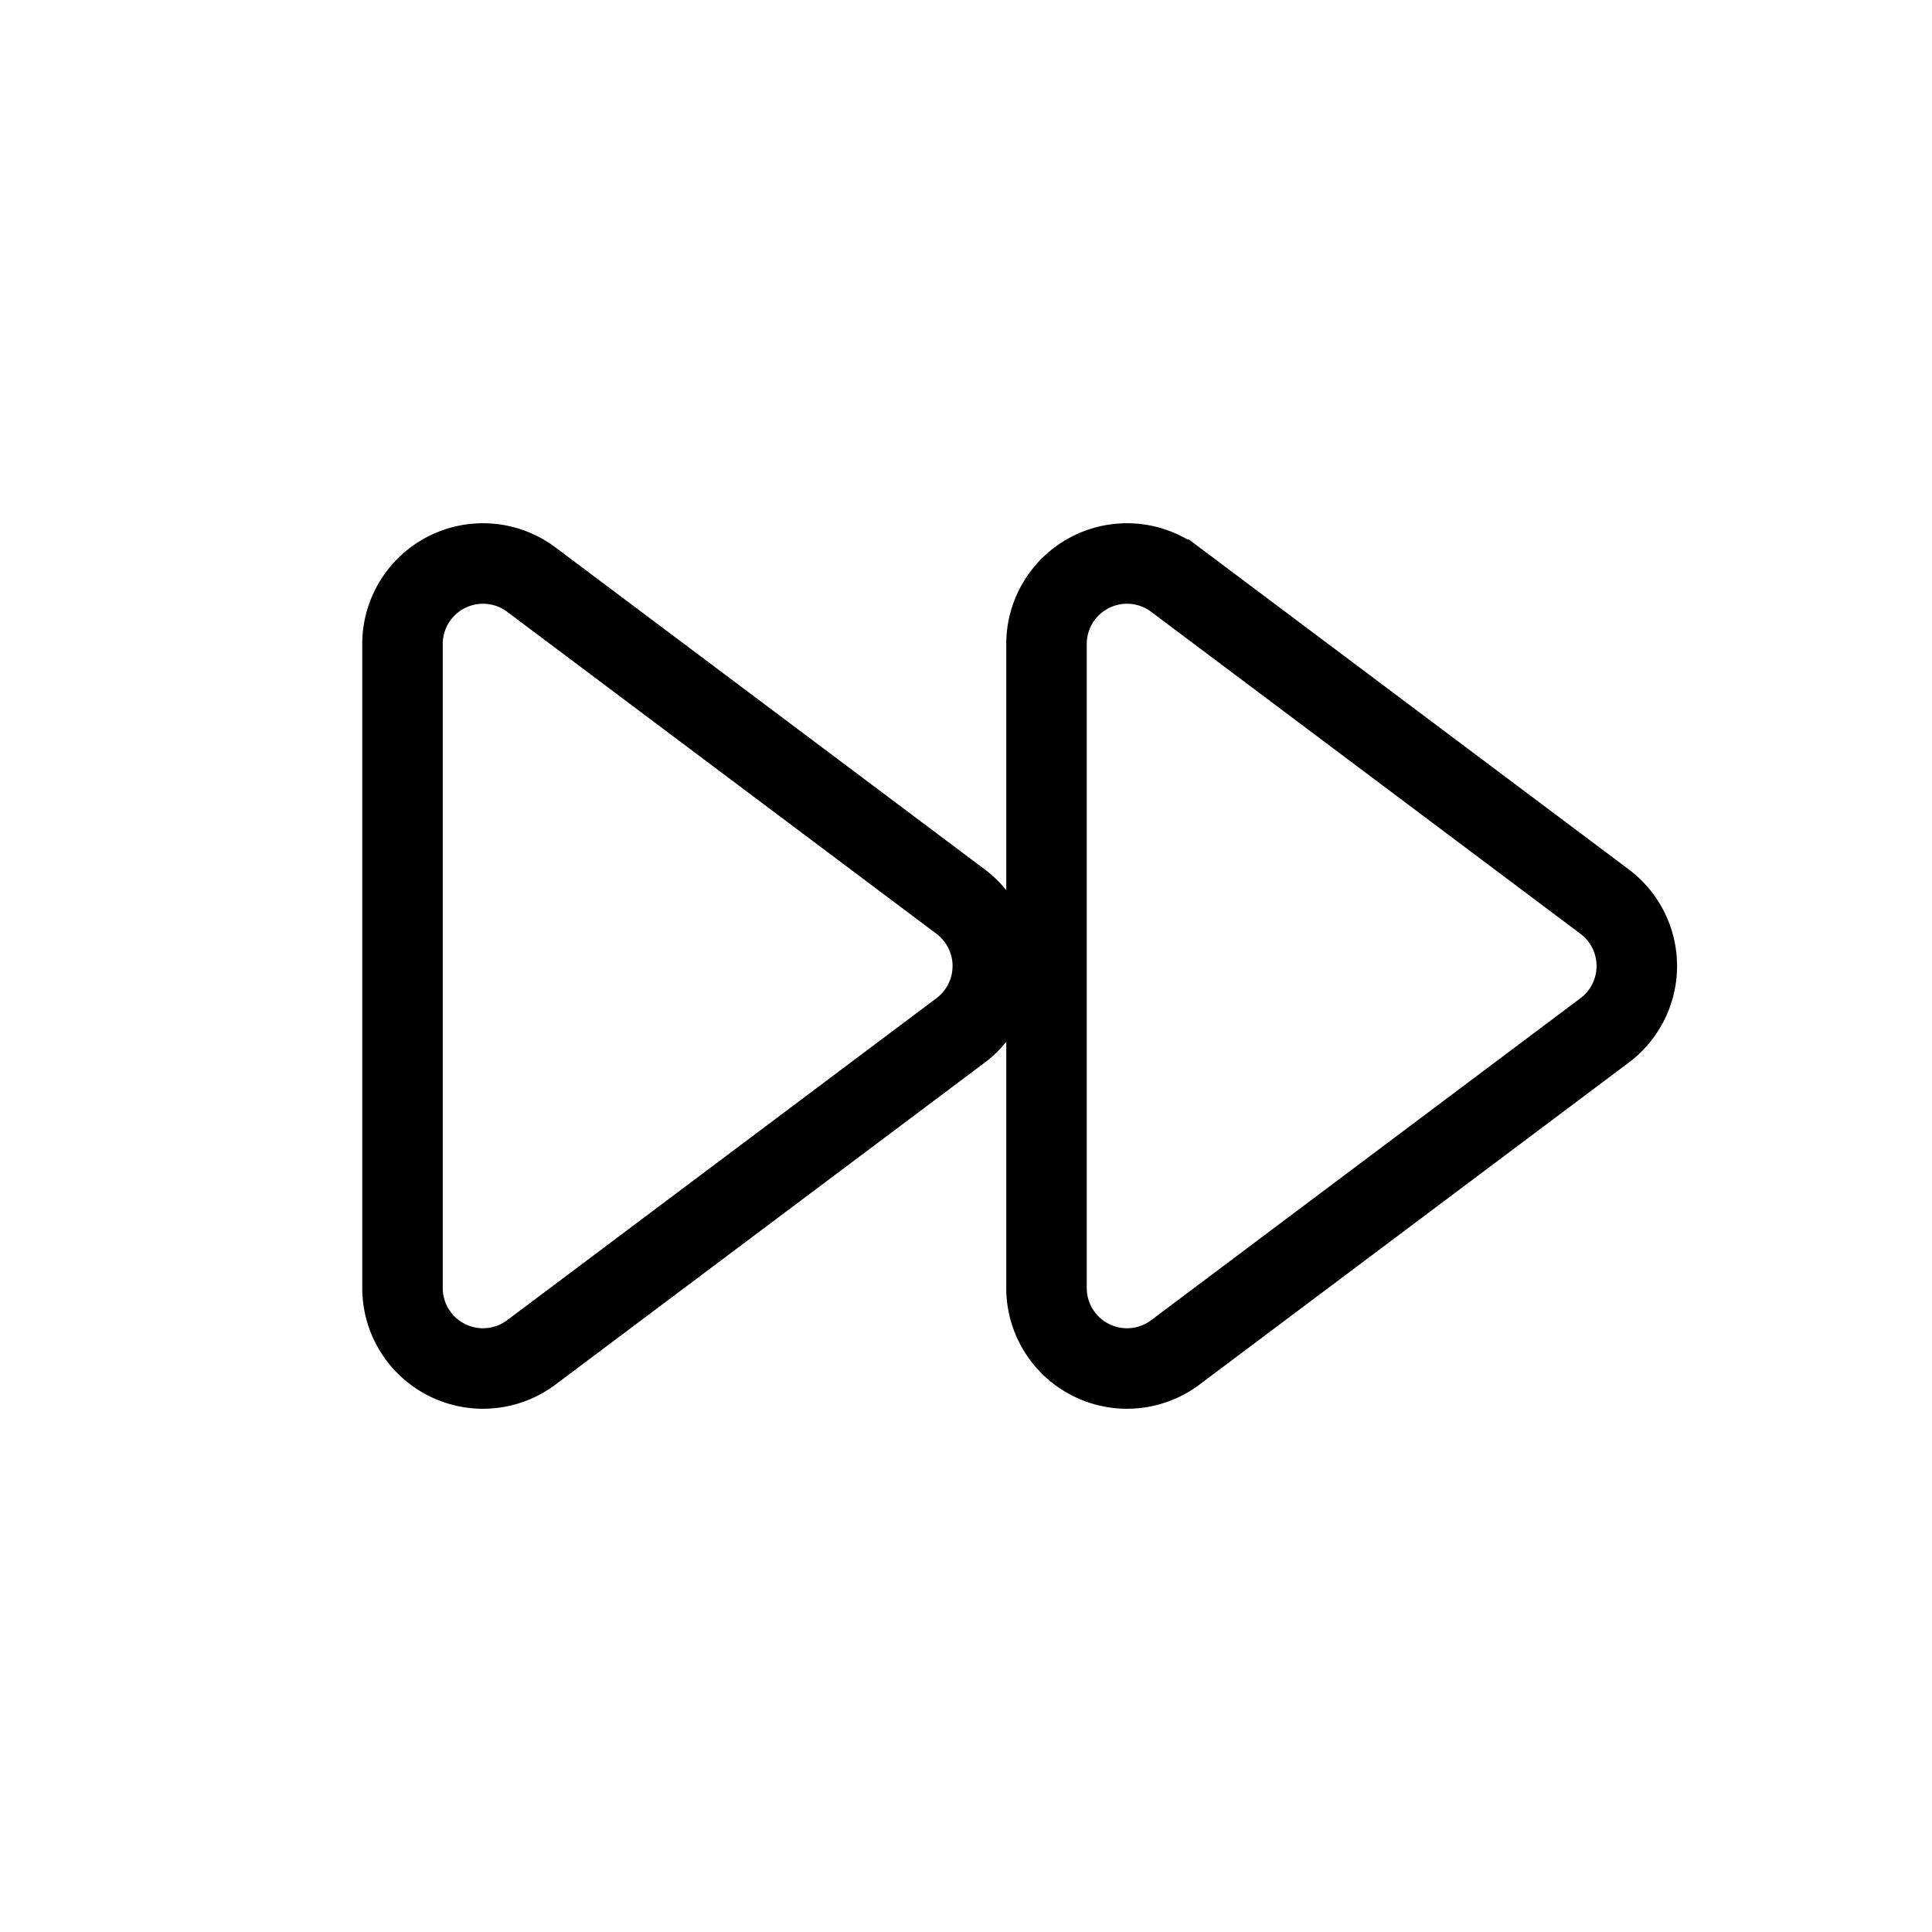 <svg xmlns="http://www.w3.org/2000/svg" fill="none" viewBox="0 0 24 24" stroke="currentColor">
<path strokeLinecap="round" strokeLinejoin="round" strokeWidth="2" d="M11.933 12.8a1 1 0 000-1.6L6.6 7.2A1 1 0 005 8v8a1 1 0 001.6.8l5.333-4zM19.933 12.8a1 1 0 000-1.6l-5.333-4A1 1 0 0013 8v8a1 1 0 001.6.8l5.333-4z"/>
</svg>